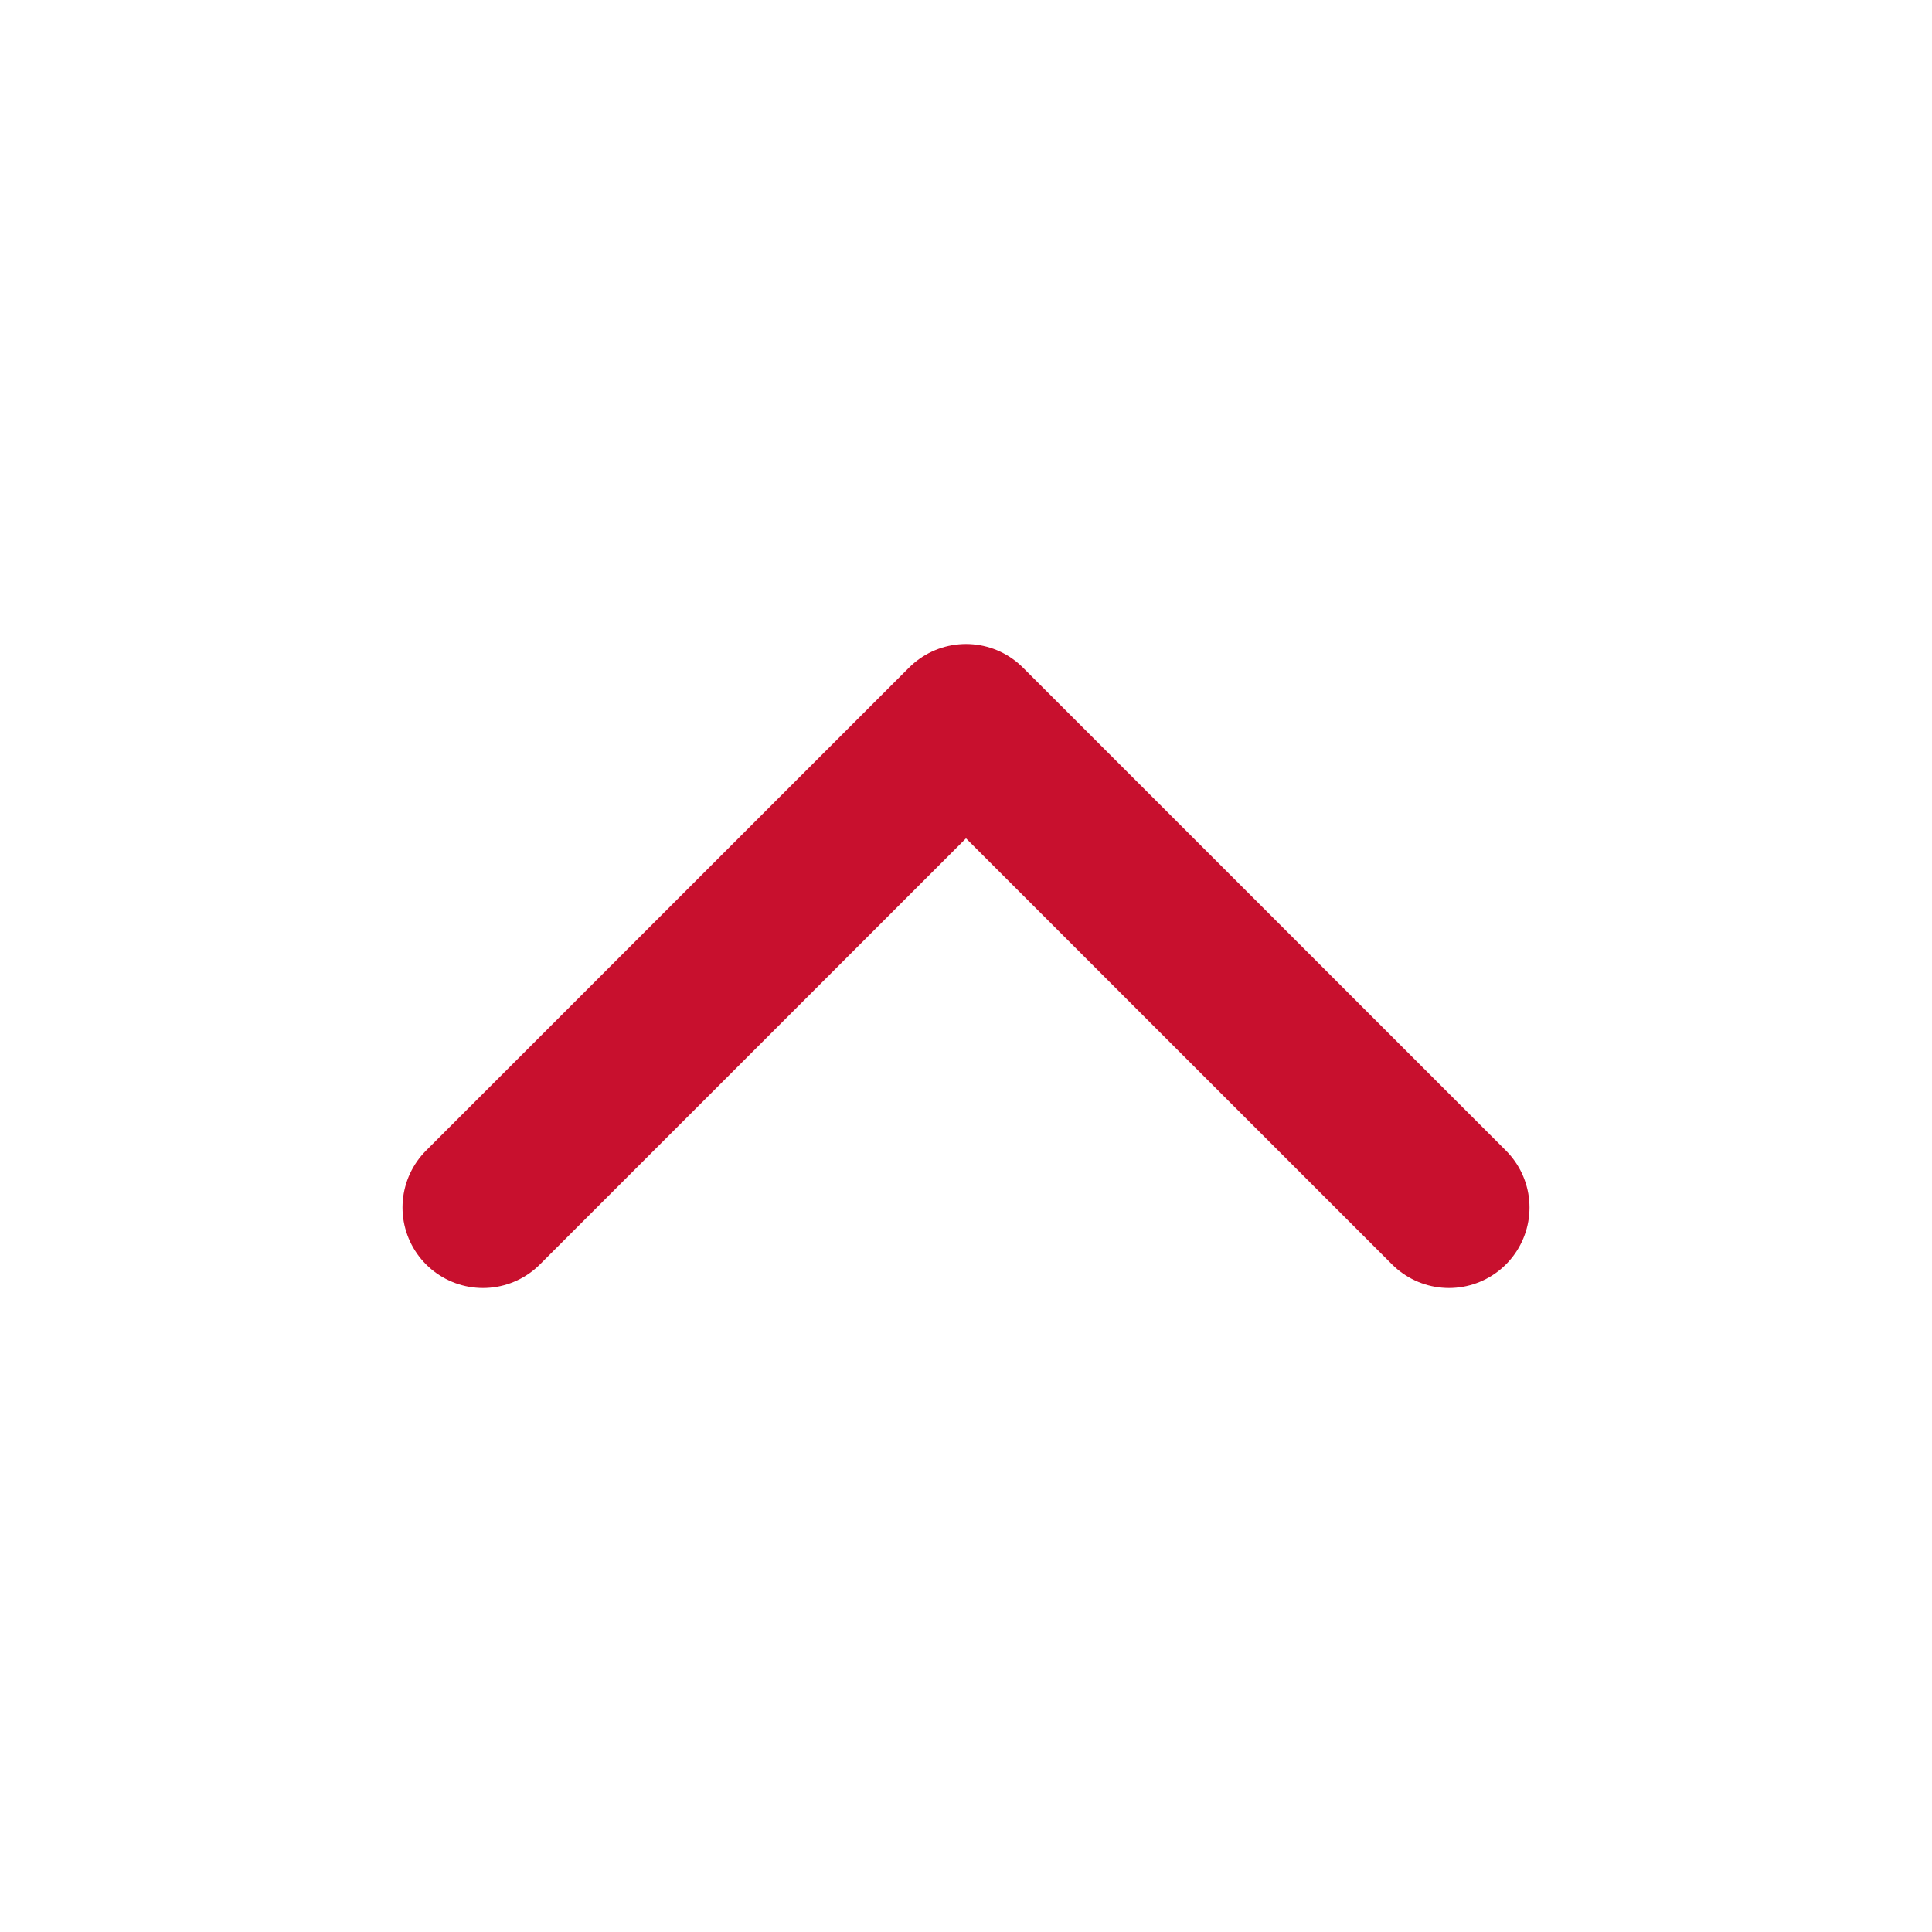 <svg width="48" height="48" viewBox="0 0 48 48" fill="none" xmlns="http://www.w3.org/2000/svg">
<path d="M36 30L24 18L12 30" stroke="#C8102E" stroke-width="4" stroke-linecap="round" stroke-linejoin="round"/>
</svg>
